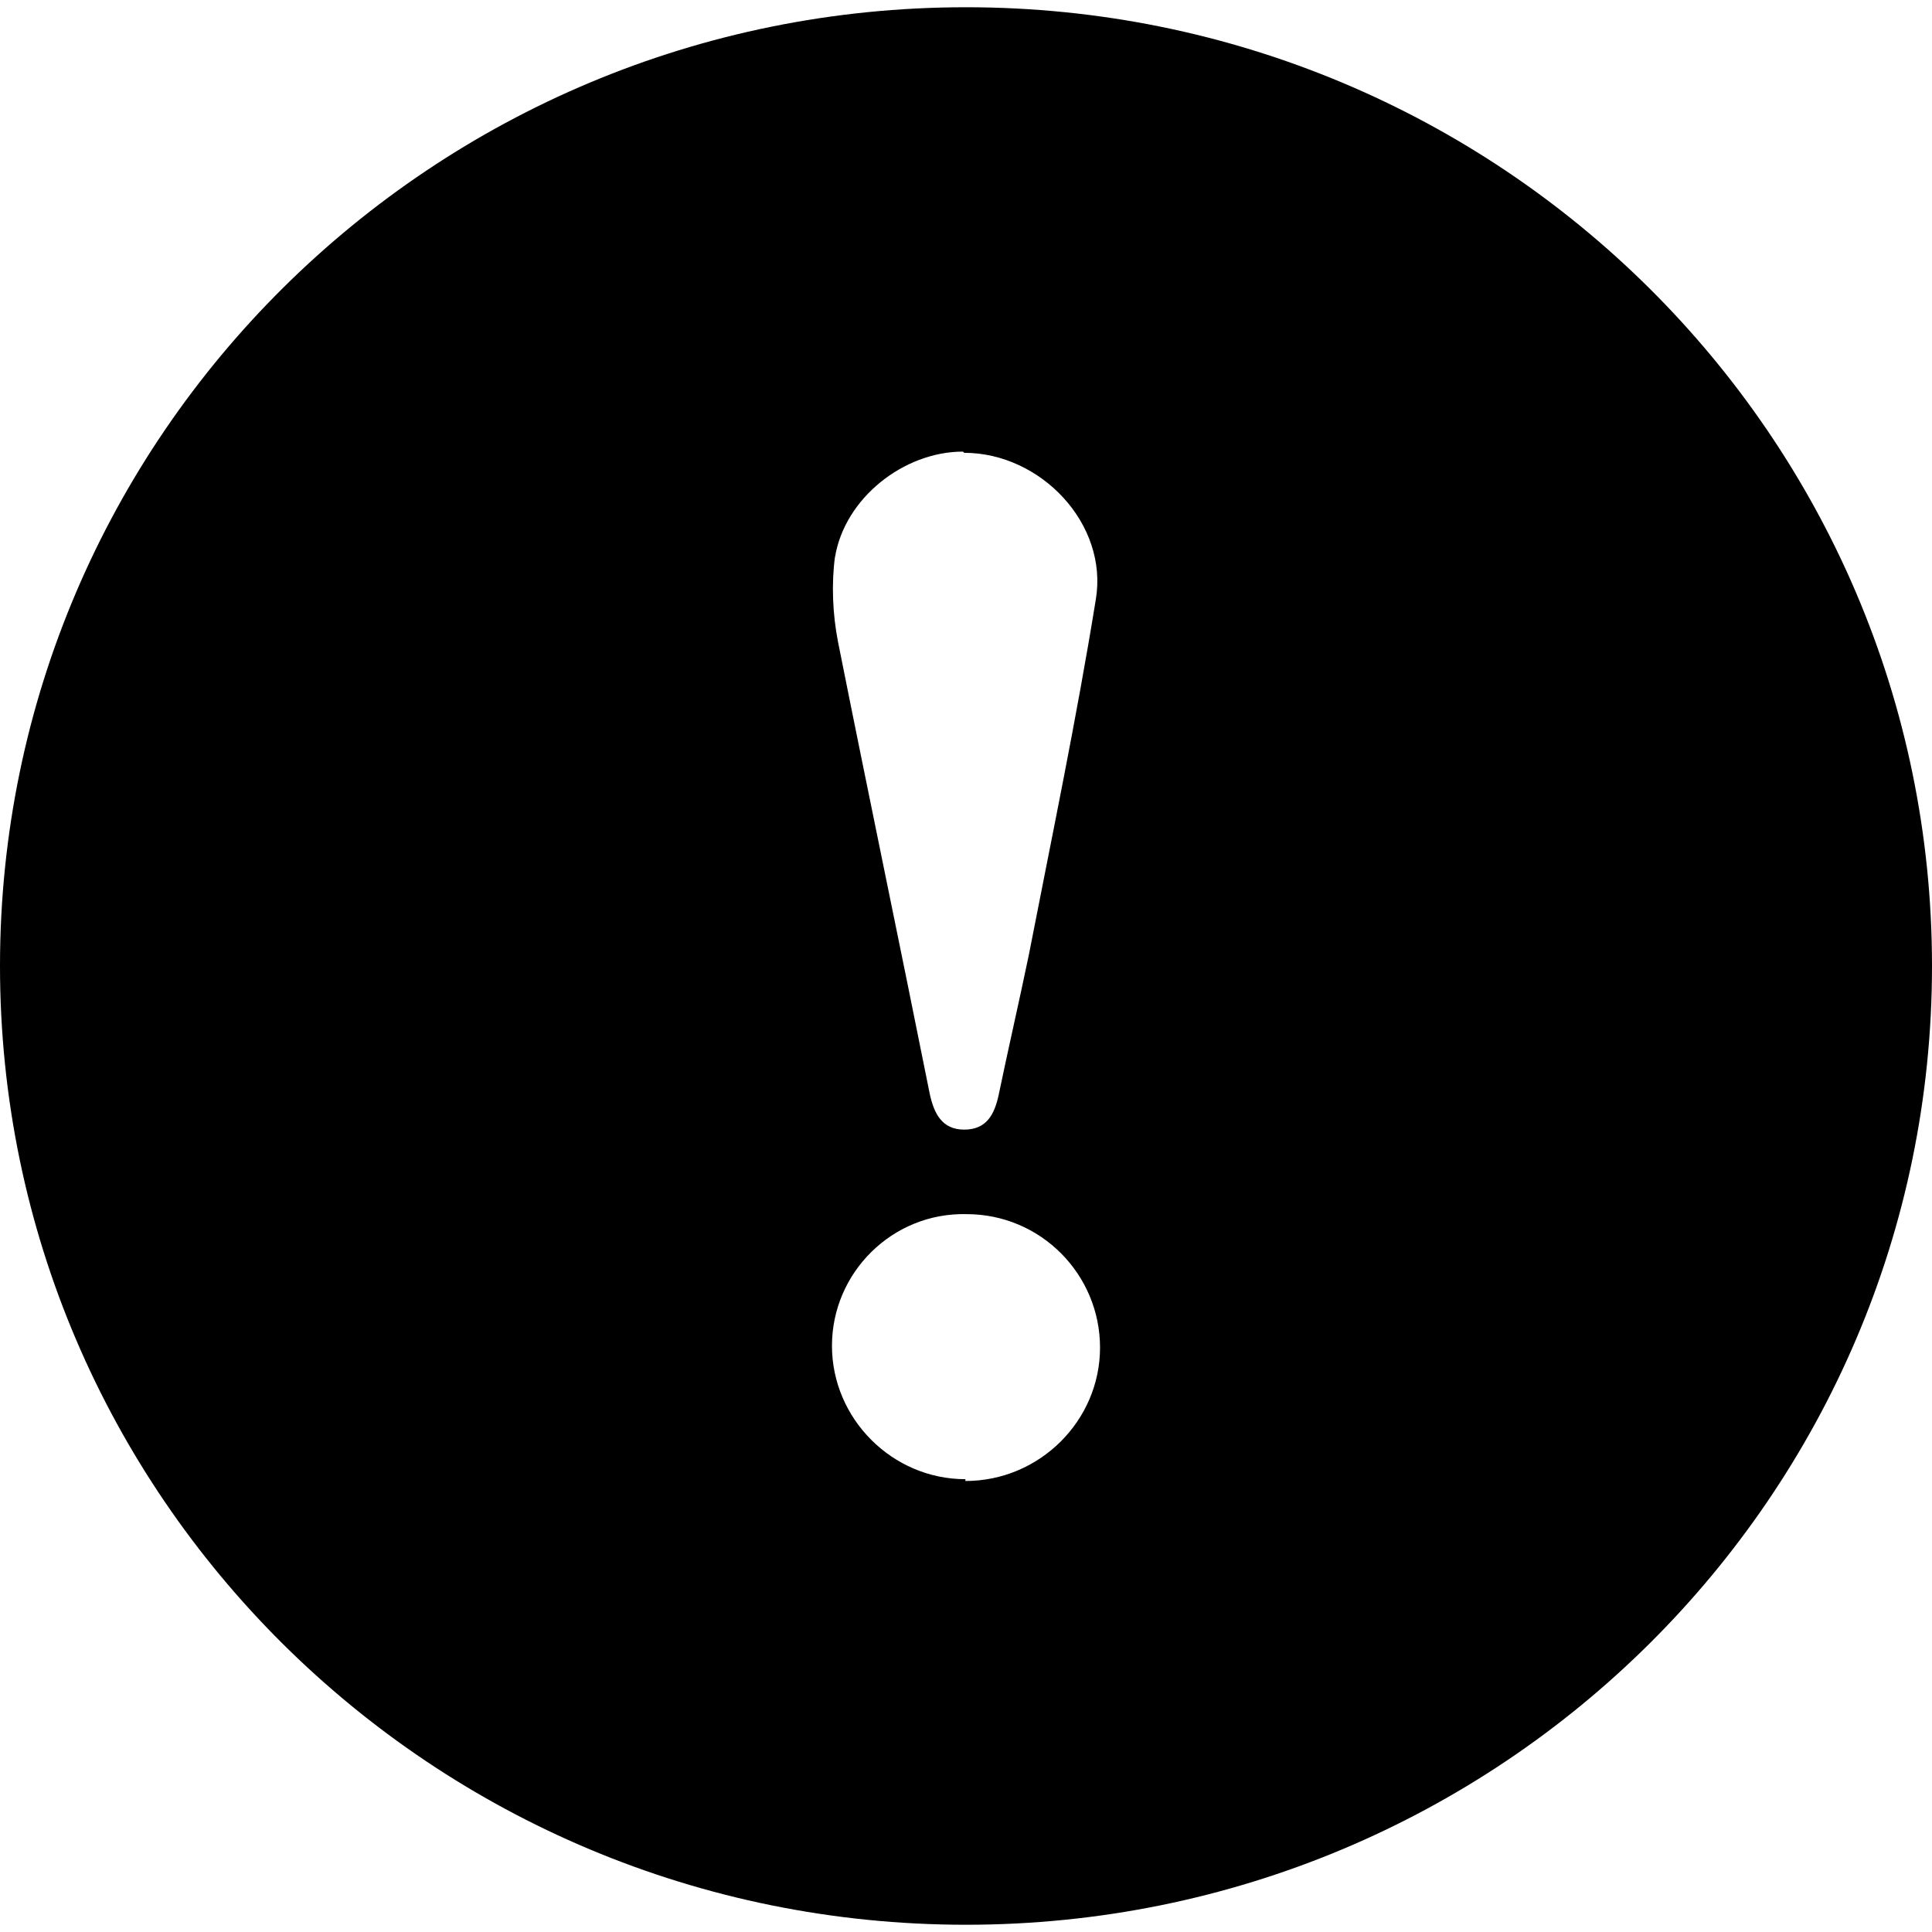 <?xml version="1.0" encoding="UTF-8"?>
<svg id="Layer_1" data-name="Layer 1" xmlns="http://www.w3.org/2000/svg" viewBox="0 0 32 32">
  <defs>
    <style>
      .cls-1 {
        fill: #000;
        stroke-width: 0px;
      }
    </style>
  </defs>
  <path class="cls-1" d="M16,.12C7.16.12,0,7.23,0,16s7.16,15.88,16,15.88,16-7.11,16-15.88S24.84.12,16,.12ZM13.83,9.23c.16-.98,1.14-1.75,2.12-1.75l.02.02c1.27,0,2.39,1.18,2.18,2.43-.32,1.98-.73,3.94-1.11,5.89-.16.77-.34,1.55-.5,2.32-.07.32-.2.57-.57.57s-.5-.27-.57-.59c-.5-2.5-1.02-4.98-1.52-7.49-.09-.46-.11-.96-.05-1.41ZM15.99,24.52v-.02c-1.21,0-2.21-1-2.21-2.21s1-2.21,2.23-2.18c1.23,0,2.21,1,2.21,2.21s-1,2.21-2.23,2.21Z"/>
</svg>